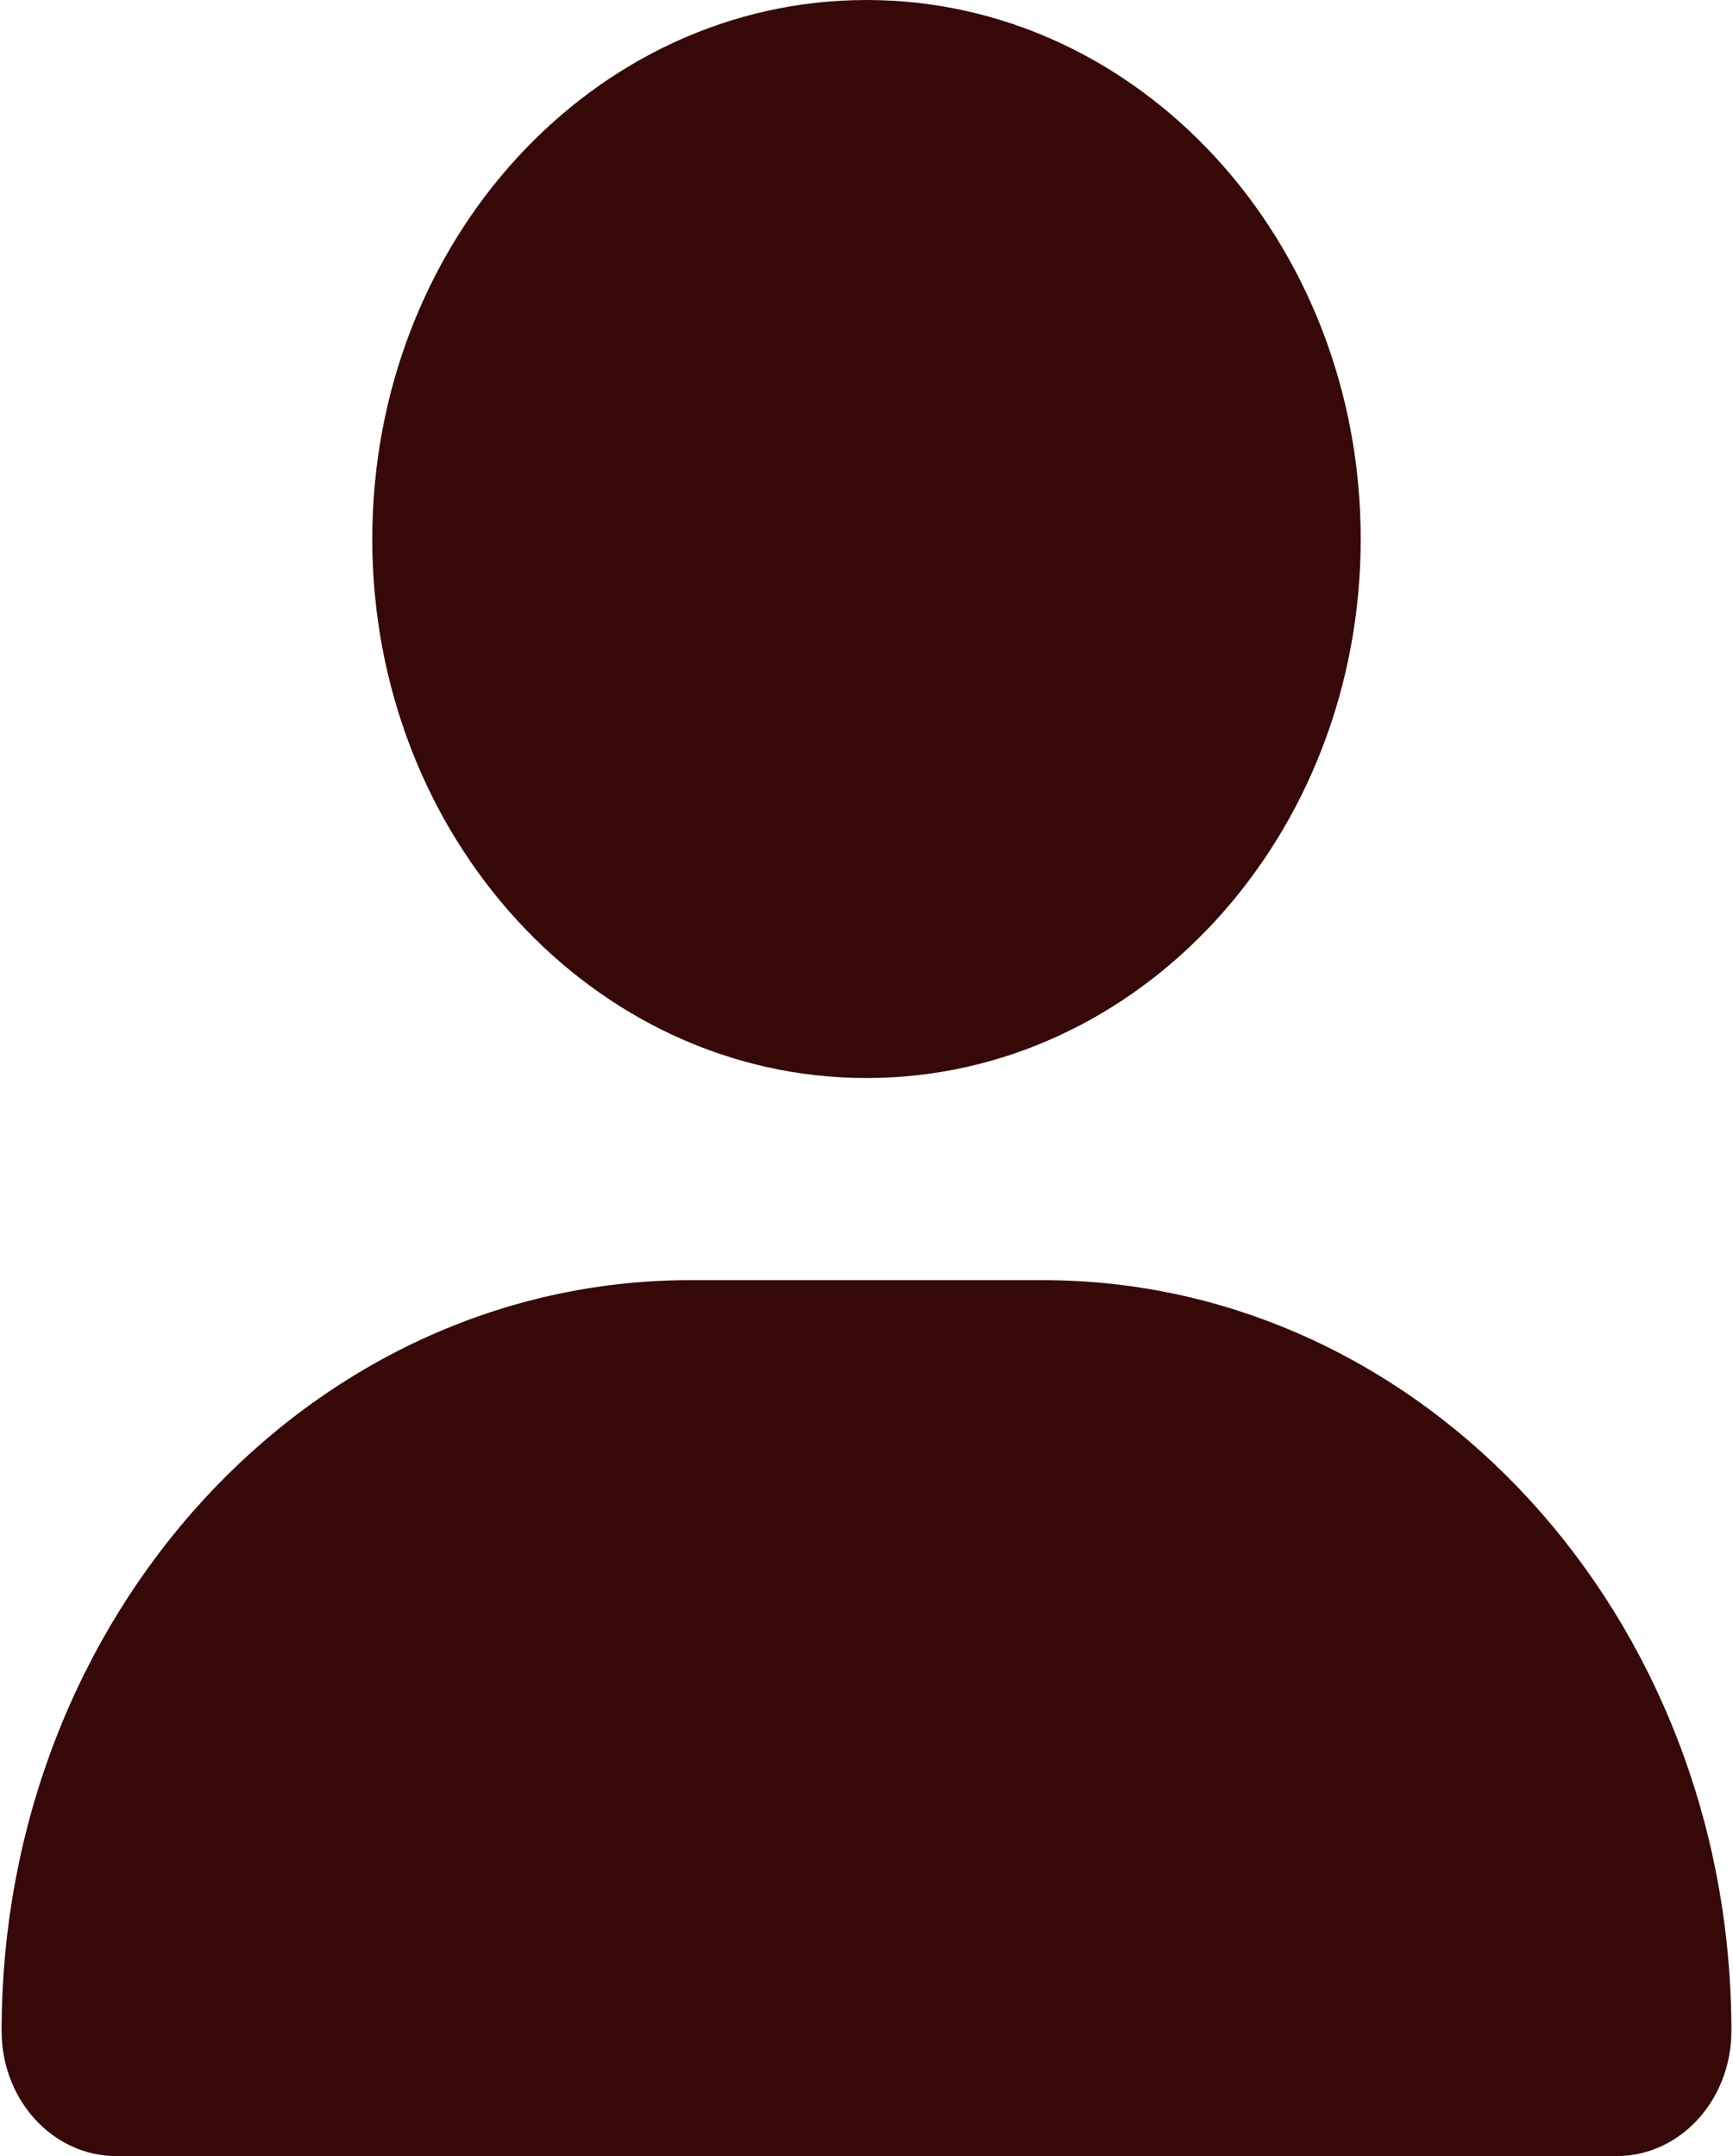 <svg width="45" height="56" viewBox="0 0 45 56" fill="none" xmlns="http://www.w3.org/2000/svg">
<path d="M22.5 28C29.588 28 35.333 21.733 35.333 14C35.333 6.267 29.588 0 22.5 0C15.412 0 9.667 6.267 9.667 14C9.667 21.733 15.412 28 22.5 28ZM17.918 33.25C8.043 33.25 0.042 41.978 0.042 52.752C0.042 54.545 1.375 56 3.019 56H41.981C43.625 56 44.958 54.545 44.958 52.752C44.958 41.978 36.958 33.25 27.082 33.25H17.918Z" fill="#360808"/>
</svg>
